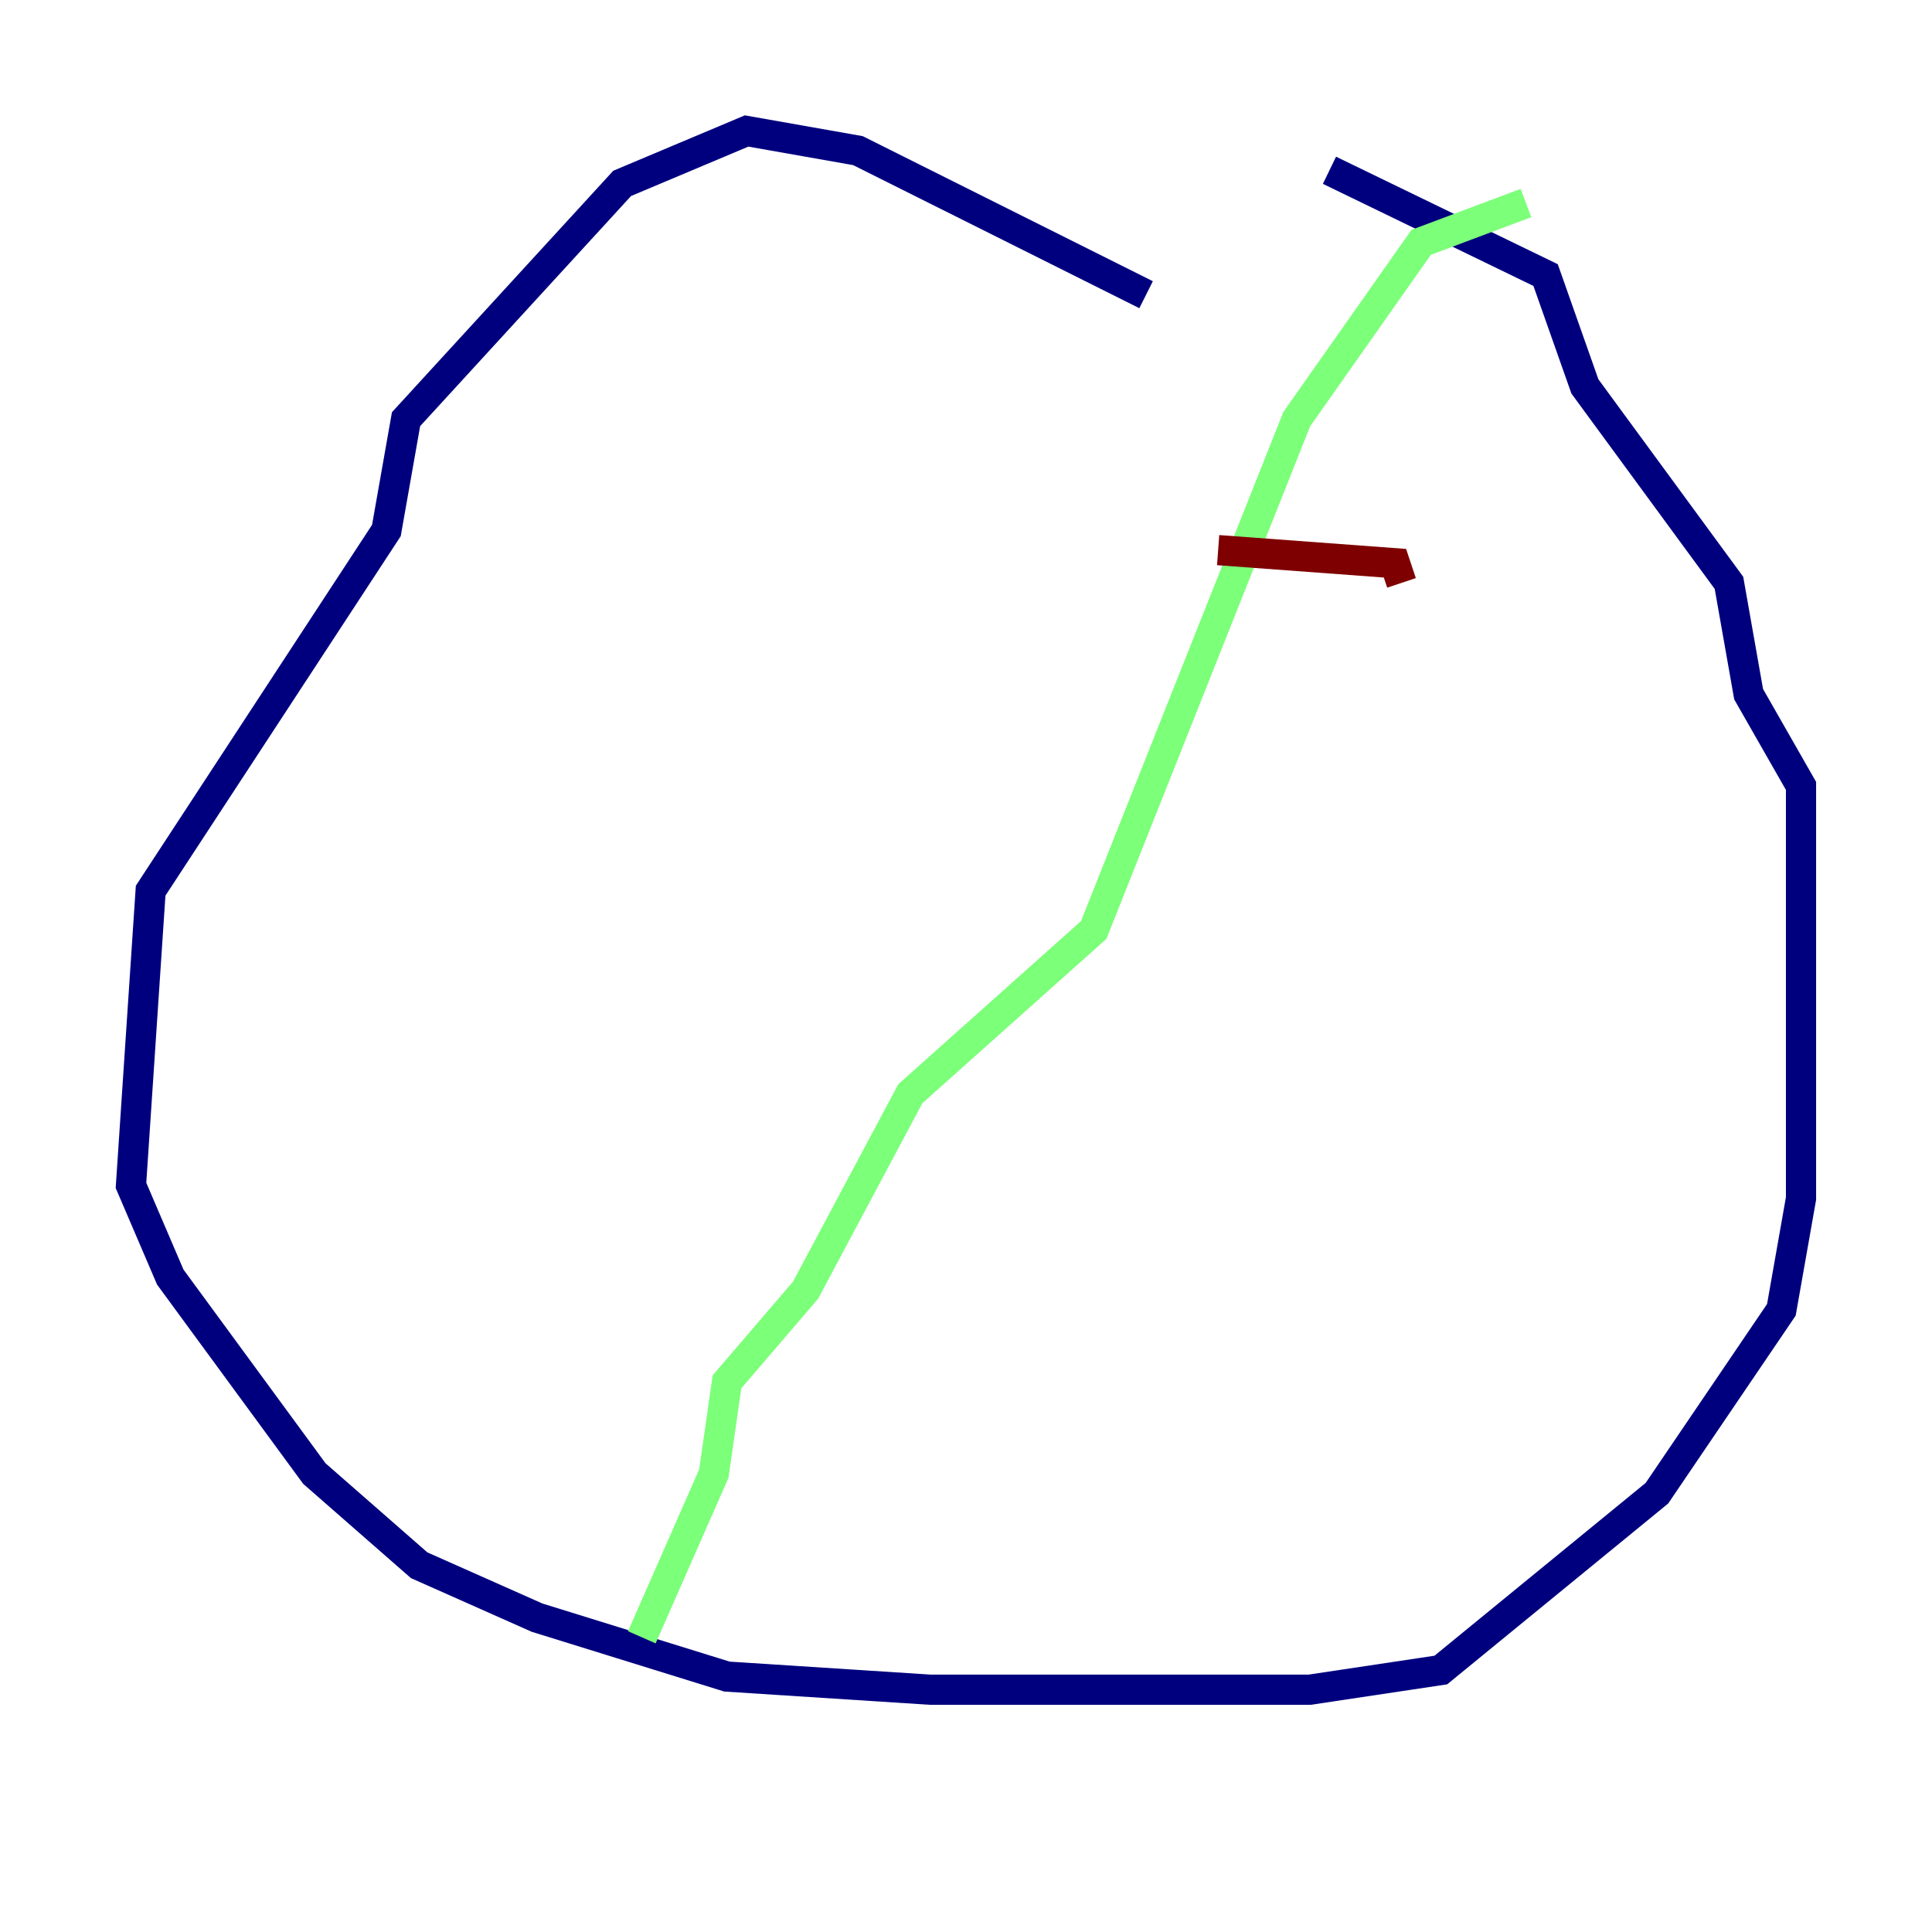 <?xml version="1.0" encoding="utf-8" ?>
<svg baseProfile="tiny" height="128" version="1.2" viewBox="0,0,128,128" width="128" xmlns="http://www.w3.org/2000/svg" xmlns:ev="http://www.w3.org/2001/xml-events" xmlns:xlink="http://www.w3.org/1999/xlink"><defs /><polyline fill="none" points="75.932,19.525 56.841,9.98 49.464,8.678 41.22,12.149 26.902,27.77 25.6,35.146 9.98,59.01 8.678,78.536 11.281,84.61 20.827,97.627 27.77,103.702 35.58,107.173 48.163,111.078 61.614,111.946 86.78,111.946 95.458,110.644 109.776,98.929 118.02,86.78 119.322,79.403 119.322,52.068 115.851,45.993 114.549,38.617 105.003,25.6 102.4,18.224 88.081,11.281" stroke="#00007f" stroke-width="2" /><polyline fill="none" points="101.098,13.451 94.156,16.054 85.912,27.77 72.461,61.614 60.312,72.461 53.37,85.478 48.163,91.552 47.295,97.627 42.522,108.475" stroke="#7cff79" stroke-width="2" /><polyline fill="none" points="80.705,36.447 92.42,37.315 92.854,38.617" stroke="#7f0000" stroke-width="2" /></svg>
